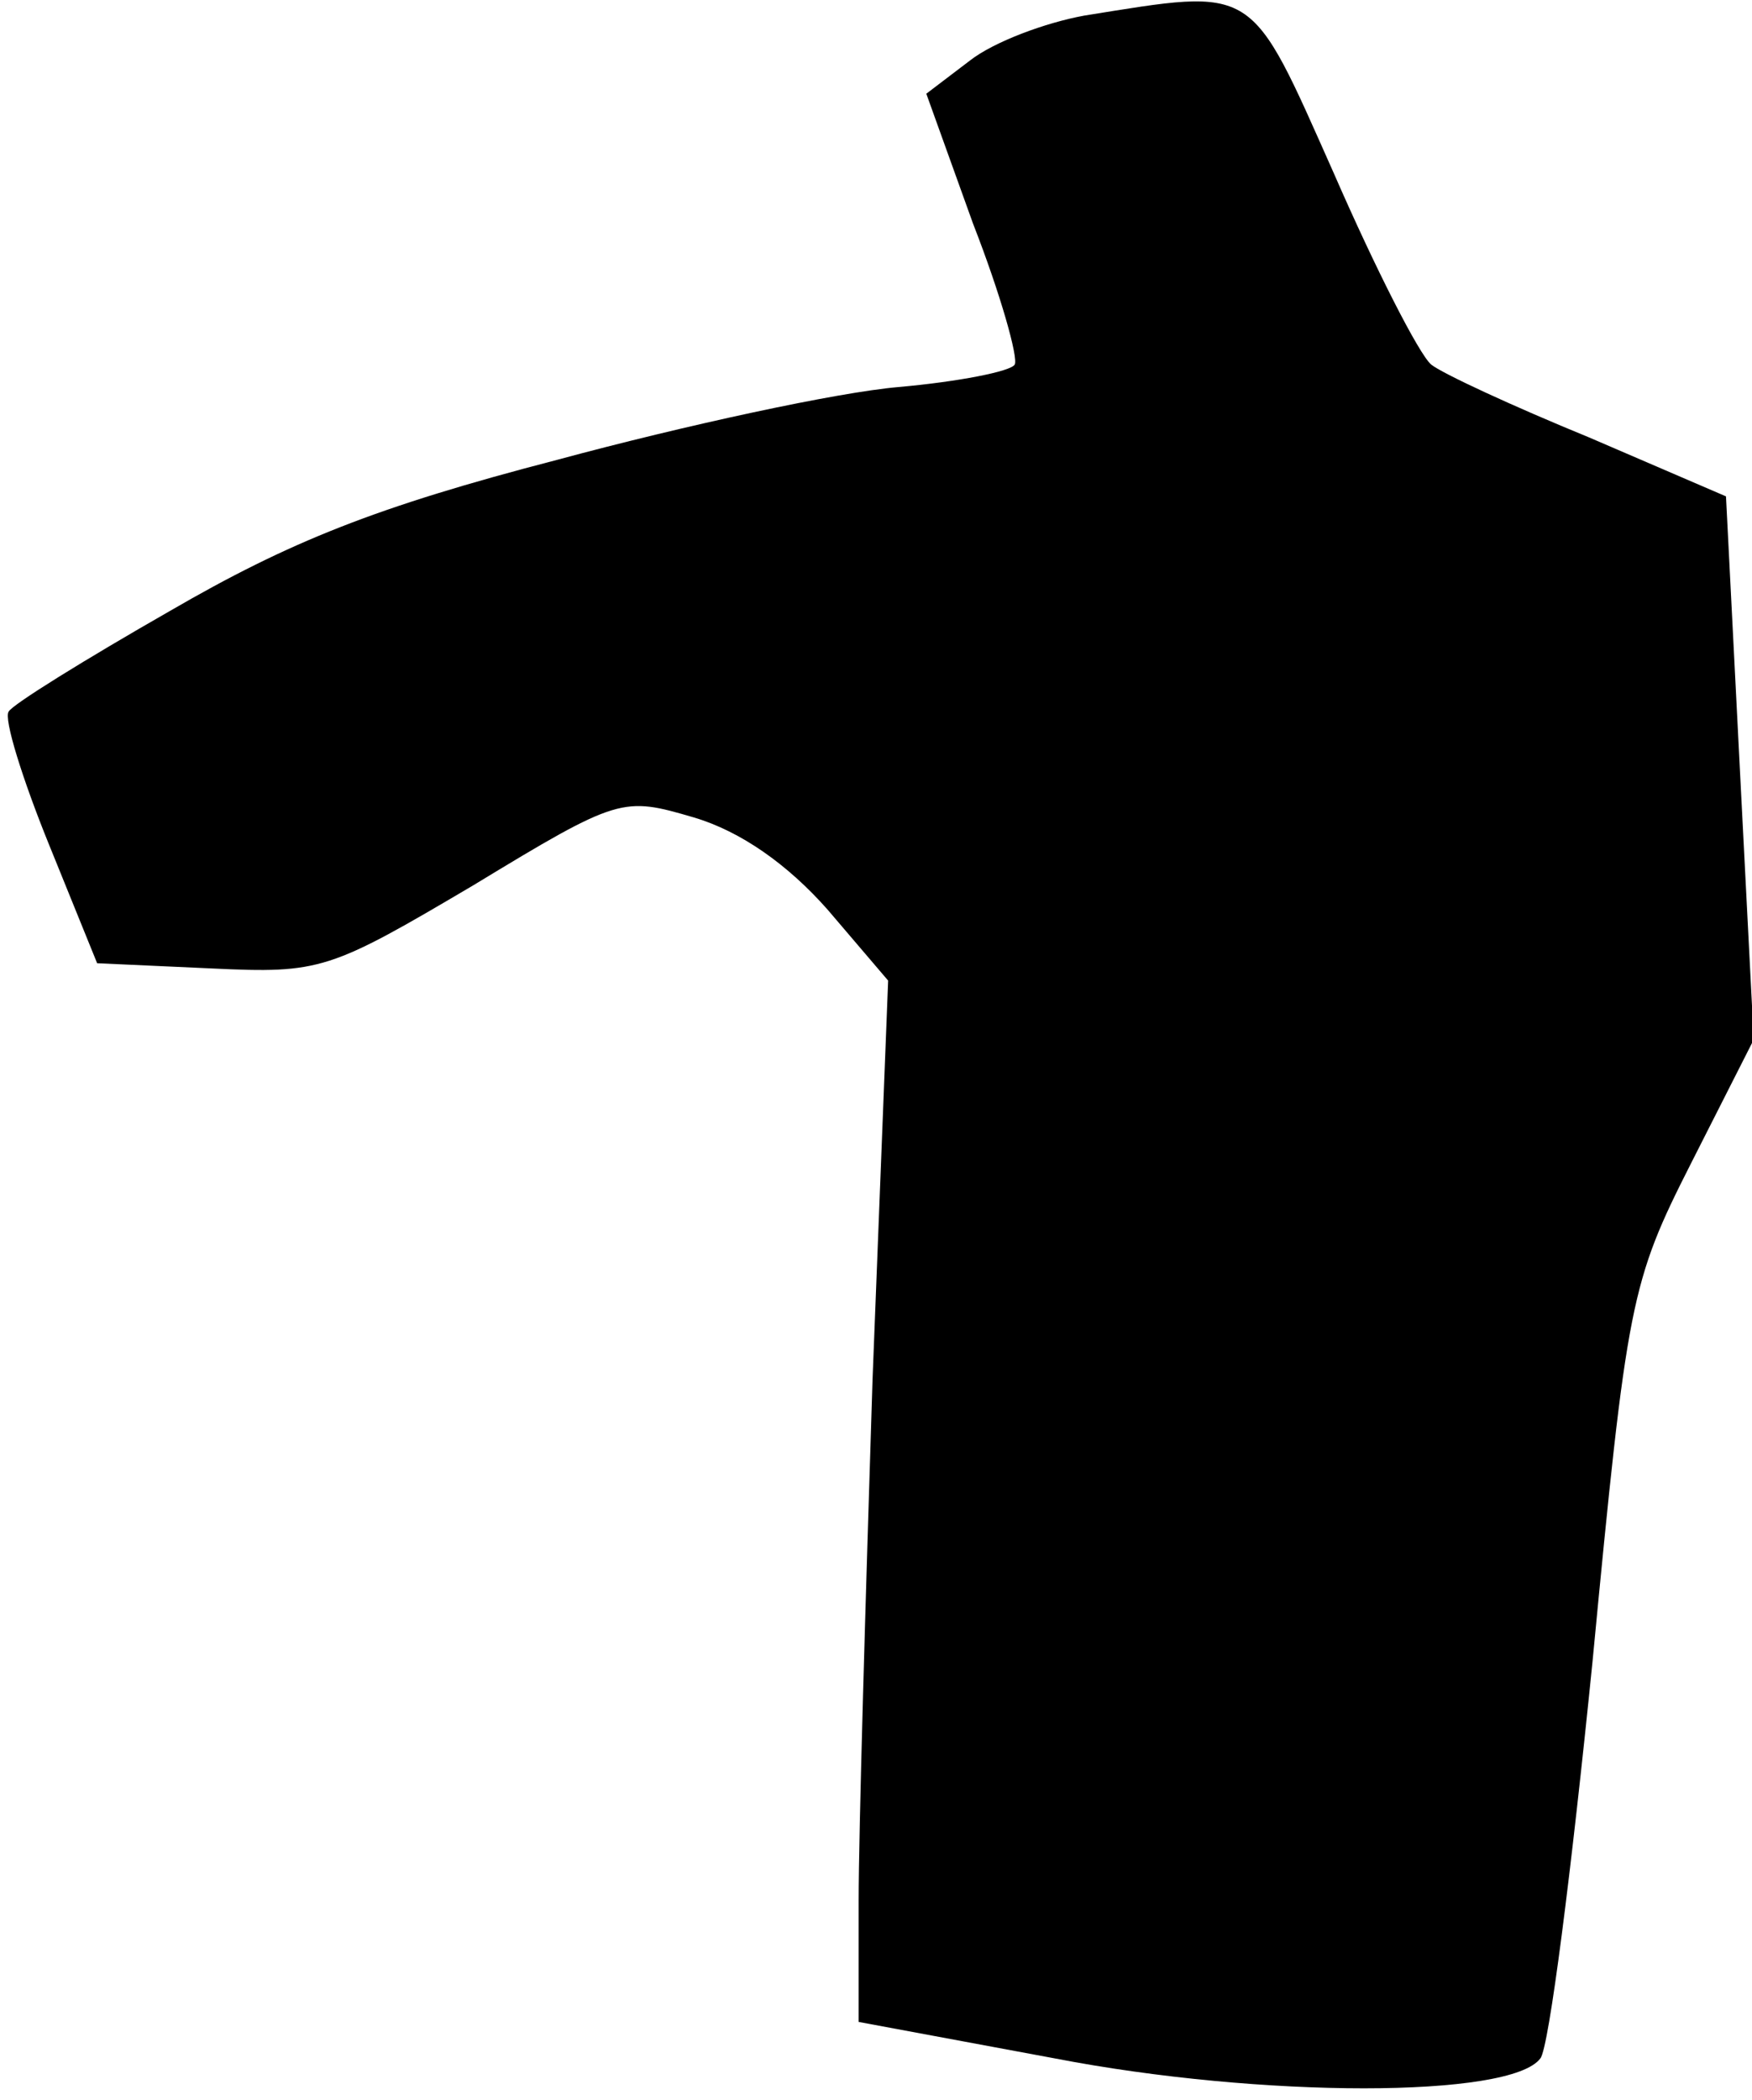 <?xml version="1.0" standalone="no"?>
<!DOCTYPE svg PUBLIC "-//W3C//DTD SVG 20010904//EN"
 "http://www.w3.org/TR/2001/REC-SVG-20010904/DTD/svg10.dtd">
<svg version="1.0" xmlns="http://www.w3.org/2000/svg"
 width="101pt" height="121pt" viewBox="0 0 101 121"
 preserveAspectRatio="xMidYMid meet">
<g transform="translate(0,121) scale(0.1,-0.1)"
fill="#000000" stroke="none">
<path fill="#000000" stroke="none" d="M625 1201 c-22 -4 -52 -15 -66 -26
l-25 -19 27 -75 c16 -41 26 -77 24 -81 -2 -4 -33 -10 -67 -13 -35 -3 -123 -22
-197 -42 -104 -27 -154 -47 -223 -87 -49 -28 -91 -54 -93 -58 -3 -4 8 -39 23
-76 l28 -69 66 -3 c63 -3 68 -1 151 48 84 51 86 51 127 39 27 -8 54 -27 77
-53 l35 -41 -9 -230 c-4 -126 -8 -261 -8 -300 l0 -70 113 -21 c119 -23 263
-23 280 0 5 6 18 109 30 228 20 209 22 219 57 288 l36 71 -8 156 -8 157 -79
34 c-44 18 -85 37 -91 42 -7 6 -32 55 -56 110 -49 110 -44 107 -144 91z"/>
</g>
</svg>
